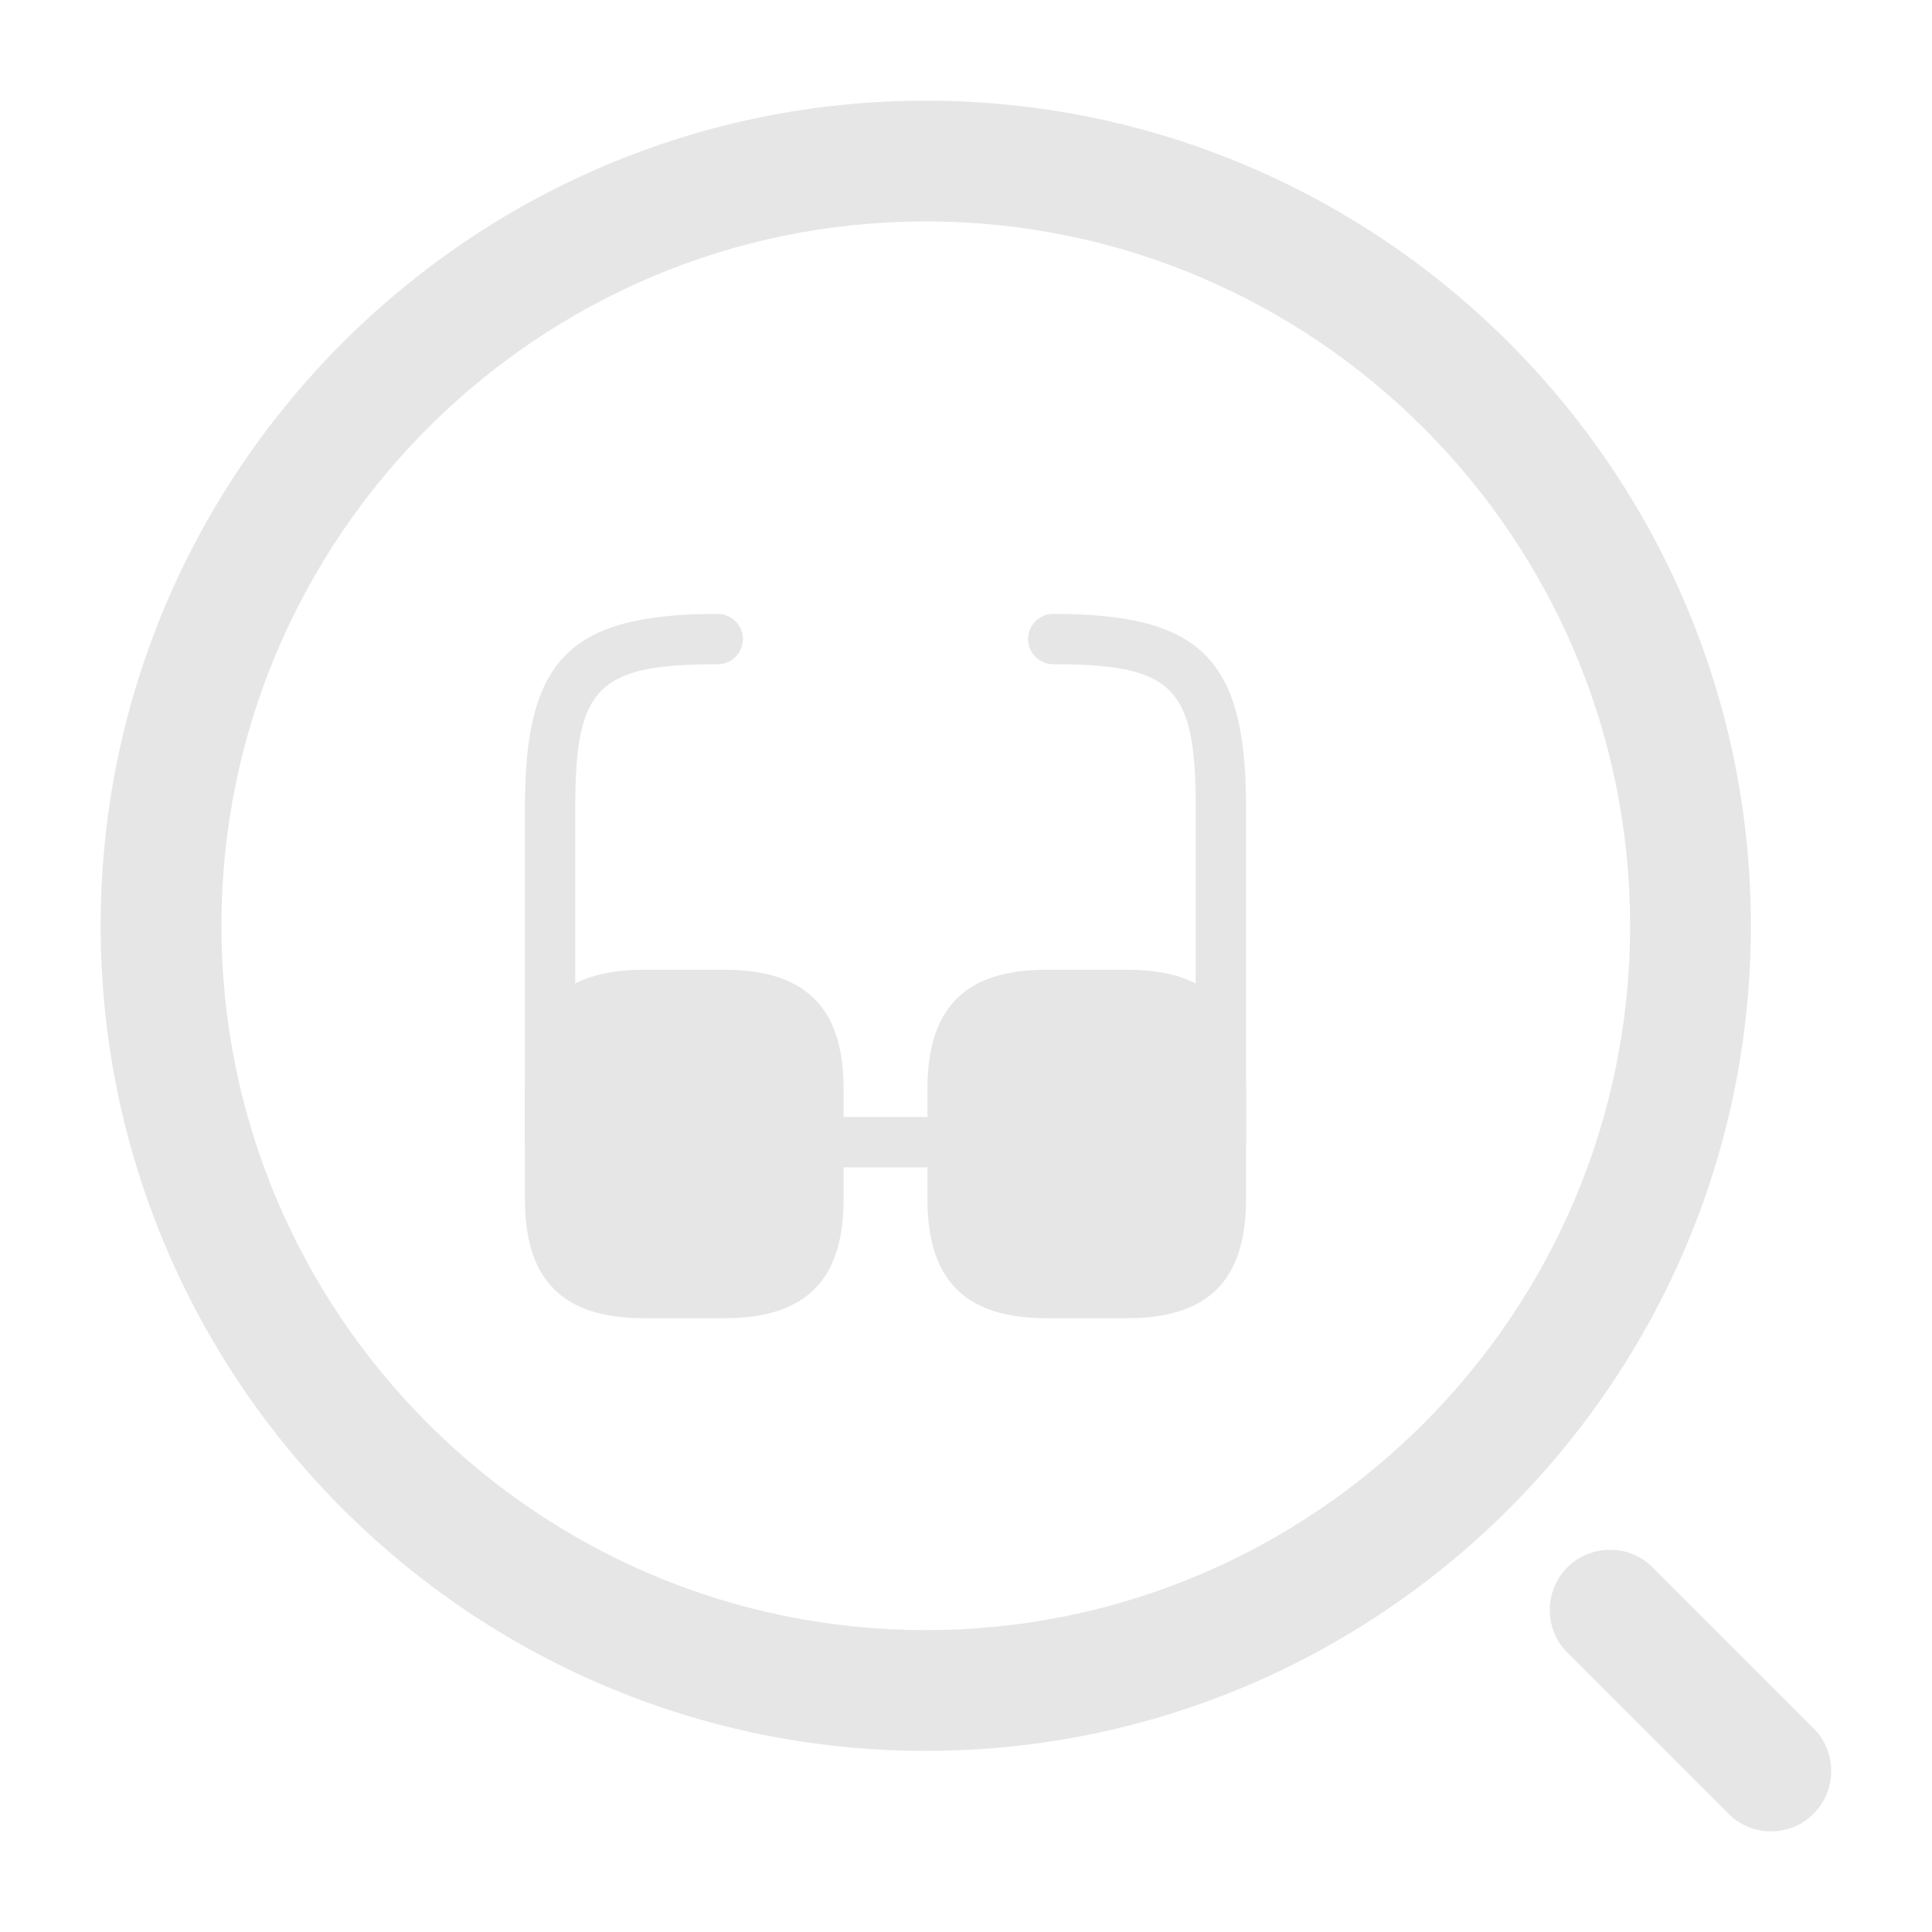 <svg width="20" height="20" viewBox="0 0 20 20" fill="none" xmlns="http://www.w3.org/2000/svg">
<path d="M9.583 18.125C4.875 18.125 1.042 14.292 1.042 9.583C1.042 4.875 4.875 1.042 9.583 1.042C14.292 1.042 18.125 4.875 18.125 9.583C18.125 14.292 14.292 18.125 9.583 18.125ZM9.583 2.292C5.558 2.292 2.292 5.567 2.292 9.583C2.292 13.6 5.558 16.875 9.583 16.875C13.608 16.875 16.875 13.6 16.875 9.583C16.875 5.567 13.608 2.292 9.583 2.292Z" fill="#E6E6E6"/>
<path d="M18.333 18.958C18.175 18.958 18.017 18.9 17.892 18.775L16.225 17.108C15.983 16.867 15.983 16.467 16.225 16.225C16.467 15.983 16.867 15.983 17.108 16.225L18.775 17.892C19.017 18.133 19.017 18.533 18.775 18.775C18.65 18.9 18.492 18.958 18.333 18.958Z" fill="#E6E6E6"/>
<path d="M5.833 10.33H8.333V13.247H5.833V10.33Z" fill="#E6E6E6"/>
<path d="M10 10.33H12.5V13.247H10V10.33Z" fill="#E6E6E6"/>
<path d="M9.861 12.084H8.472C8.33 12.084 8.212 11.966 8.212 11.823C8.212 11.681 8.33 11.563 8.472 11.563H9.861C10.004 11.563 10.121 11.681 10.121 11.823C10.121 11.966 10.004 12.084 9.861 12.084Z" fill="#E6E6E6"/>
<path d="M5.694 12.084C5.552 12.084 5.434 11.966 5.434 11.823V8.351C5.434 6.82 5.899 6.355 7.431 6.355C7.573 6.355 7.691 6.473 7.691 6.615C7.691 6.758 7.573 6.876 7.431 6.876C6.191 6.876 5.955 7.108 5.955 8.351V11.823C5.955 11.966 5.837 12.084 5.694 12.084Z" fill="#E6E6E6"/>
<path d="M12.639 12.084C12.496 12.084 12.378 11.966 12.378 11.823V8.351C12.378 7.108 12.142 6.876 10.903 6.876C10.76 6.876 10.642 6.758 10.642 6.615C10.642 6.473 10.76 6.355 10.903 6.355C12.434 6.355 12.899 6.82 12.899 8.351V11.823C12.899 11.966 12.781 12.084 12.639 12.084Z" fill="#E6E6E6"/>
<path d="M7.5 13.646H6.667C5.826 13.646 5.434 13.254 5.434 12.414V11.271C5.434 10.431 5.826 10.039 6.667 10.039H7.5C8.34 10.039 8.733 10.431 8.733 11.271V12.414C8.733 13.254 8.34 13.646 7.5 13.646ZM6.667 10.559C6.115 10.559 5.955 10.719 5.955 11.271V12.414C5.955 12.966 6.115 13.126 6.667 13.126H7.5C8.052 13.126 8.212 12.966 8.212 12.414V11.271C8.212 10.719 8.052 10.559 7.5 10.559H6.667Z" fill="#E6E6E6"/>
<path d="M11.667 13.646H10.833C9.993 13.646 9.601 13.254 9.601 12.414V11.271C9.601 10.431 9.993 10.039 10.833 10.039H11.667C12.507 10.039 12.899 10.431 12.899 11.271V12.414C12.899 13.254 12.507 13.646 11.667 13.646ZM10.833 10.559C10.281 10.559 10.121 10.719 10.121 11.271V12.414C10.121 12.966 10.281 13.126 10.833 13.126H11.667C12.219 13.126 12.379 12.966 12.379 12.414V11.271C12.379 10.719 12.219 10.559 11.667 10.559H10.833Z" fill="#E6E6E6"/>
</svg>
